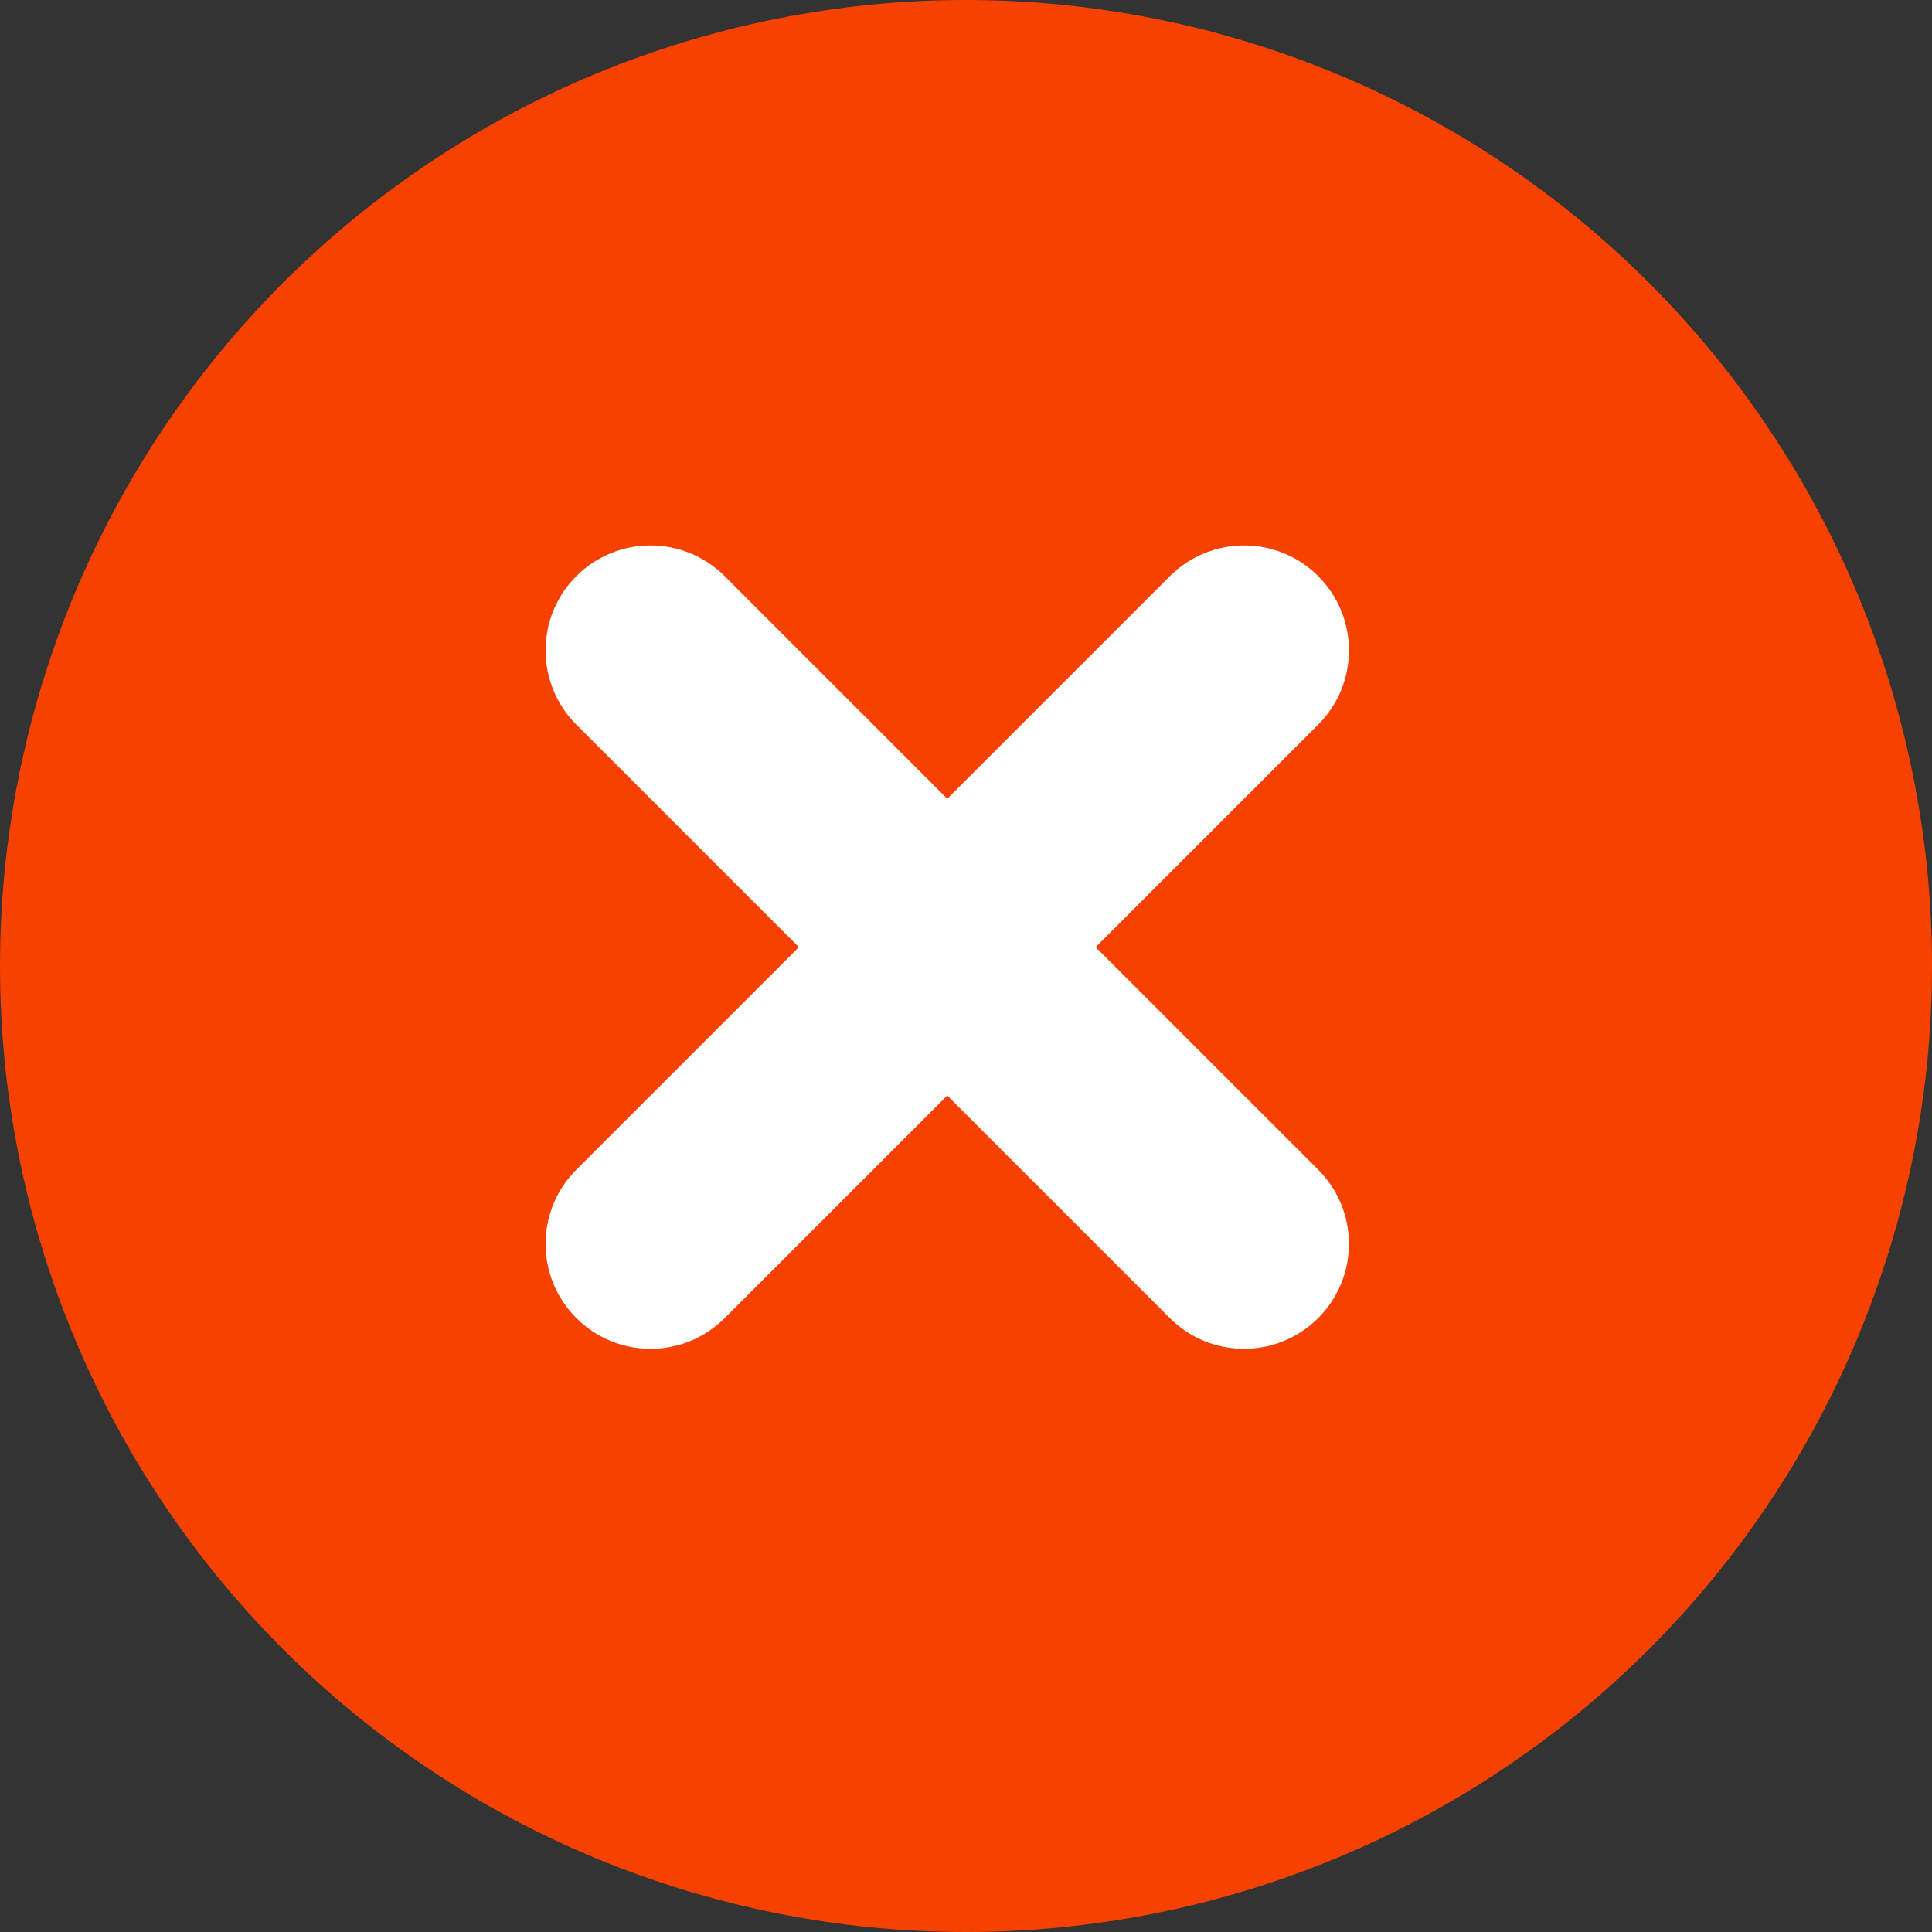 <?xml version="1.0" encoding="utf-8"?>
<svg width="33px" height="33px" viewBox="0 0 33 33" version="1.1" xmlns:xlink="http://www.w3.org/1999/xlink" xmlns="http://www.w3.org/2000/svg">
  <rect x="0" y="0" width="33" height="33" fill="#333333" stroke="none"/>
  <defs>
    <path d="M8.962 0C7.972 0 7.17 0.803 7.17 1.792L7.17 7.17L1.792 7.17C0.803 7.17 2.98502e-15 7.972 0 8.962C0 9.952 0.803 10.755 1.792 10.755L7.17 10.755L7.17 16.132C7.17 17.122 7.972 17.924 8.962 17.924C9.952 17.924 10.755 17.122 10.755 16.132L10.755 10.755L16.132 10.755C17.122 10.755 17.924 9.952 17.924 8.962C17.924 7.972 17.122 7.17 16.132 7.17L10.755 7.17L10.755 1.792C10.755 0.803 9.952 -3.48252e-15 8.962 0Z" transform="matrix(0.707 0.707 -0.707 0.707 13.18 0.505)" id="path_1" />
    <clipPath id="mask_1">
      <use xlink:href="#path_1" />
    </clipPath>
  </defs>
  <g id="Cancel-Order">
    <g id="Cancel-Order">
      <path d="M16.499 0L16.501 0Q16.906 0 17.311 0.02Q17.715 0.04 18.118 0.079Q18.521 0.119 18.922 0.179Q19.323 0.238 19.72 0.317Q20.117 0.396 20.51 0.494Q20.903 0.593 21.29 0.71Q21.678 0.828 22.059 0.964Q22.441 1.101 22.815 1.256Q23.189 1.411 23.555 1.584Q23.921 1.757 24.279 1.948Q24.636 2.139 24.983 2.347Q25.331 2.556 25.667 2.781Q26.004 3.006 26.329 3.247Q26.655 3.488 26.968 3.745Q27.281 4.002 27.581 4.274Q27.881 4.546 28.168 4.832Q28.454 5.119 28.726 5.419Q28.998 5.719 29.255 6.032Q29.512 6.345 29.753 6.671Q29.994 6.996 30.219 7.333Q30.444 7.669 30.653 8.017Q30.861 8.364 31.052 8.721Q31.243 9.079 31.416 9.445Q31.589 9.811 31.744 10.185Q31.899 10.559 32.035 10.941Q32.172 11.322 32.29 11.71Q32.407 12.097 32.505 12.49Q32.604 12.883 32.683 13.28Q32.762 13.677 32.821 14.078Q32.881 14.479 32.921 14.882Q32.96 15.285 32.98 15.689Q33 16.094 33 16.499L33 16.501Q33 16.906 32.98 17.311Q32.96 17.715 32.921 18.118Q32.881 18.521 32.821 18.922Q32.762 19.323 32.683 19.72Q32.604 20.117 32.505 20.51Q32.407 20.903 32.29 21.29Q32.172 21.678 32.035 22.059Q31.899 22.441 31.744 22.815Q31.589 23.189 31.416 23.555Q31.243 23.921 31.052 24.279Q30.861 24.636 30.653 24.983Q30.444 25.331 30.219 25.667Q29.994 26.004 29.753 26.329Q29.512 26.655 29.255 26.968Q28.998 27.281 28.726 27.581Q28.454 27.881 28.168 28.168Q27.881 28.454 27.581 28.726Q27.281 28.998 26.968 29.255Q26.655 29.512 26.329 29.753Q26.004 29.994 25.667 30.219Q25.331 30.444 24.983 30.653Q24.636 30.861 24.279 31.052Q23.921 31.243 23.555 31.416Q23.189 31.589 22.815 31.744Q22.441 31.899 22.059 32.035Q21.678 32.172 21.29 32.29Q20.903 32.407 20.51 32.505Q20.117 32.604 19.72 32.683Q19.323 32.762 18.922 32.821Q18.521 32.881 18.118 32.921Q17.715 32.96 17.311 32.98Q16.906 33 16.501 33L16.499 33Q16.094 33 15.689 32.98Q15.285 32.96 14.882 32.921Q14.479 32.881 14.078 32.821Q13.677 32.762 13.28 32.683Q12.883 32.604 12.49 32.505Q12.097 32.407 11.71 32.29Q11.322 32.172 10.941 32.035Q10.559 31.899 10.185 31.744Q9.811 31.589 9.445 31.416Q9.079 31.243 8.721 31.052Q8.364 30.861 8.017 30.653Q7.669 30.444 7.333 30.219Q6.996 29.994 6.671 29.753Q6.345 29.512 6.032 29.255Q5.719 28.998 5.419 28.726Q5.119 28.454 4.832 28.168Q4.546 27.881 4.274 27.581Q4.002 27.281 3.745 26.968Q3.488 26.655 3.247 26.329Q3.006 26.004 2.781 25.667Q2.556 25.331 2.347 24.983Q2.139 24.636 1.948 24.279Q1.757 23.921 1.584 23.555Q1.411 23.189 1.256 22.815Q1.101 22.441 0.964 22.059Q0.828 21.678 0.71 21.29Q0.593 20.903 0.494 20.51Q0.396 20.117 0.317 19.72Q0.238 19.323 0.179 18.922Q0.119 18.521 0.079 18.118Q0.04 17.715 0.02 17.311Q0 16.906 0 16.501L0 16.499Q0 16.094 0.02 15.689Q0.04 15.285 0.079 14.882Q0.119 14.479 0.179 14.078Q0.238 13.677 0.317 13.28Q0.396 12.883 0.494 12.49Q0.593 12.097 0.71 11.71Q0.828 11.322 0.964 10.941Q1.101 10.559 1.256 10.185Q1.411 9.811 1.584 9.445Q1.757 9.079 1.948 8.721Q2.139 8.364 2.347 8.017Q2.556 7.669 2.781 7.333Q3.006 6.996 3.247 6.671Q3.488 6.345 3.745 6.032Q4.002 5.719 4.274 5.419Q4.546 5.119 4.832 4.832Q5.119 4.546 5.419 4.274Q5.719 4.002 6.032 3.745Q6.345 3.488 6.671 3.247Q6.996 3.006 7.333 2.781Q7.669 2.556 8.017 2.347Q8.364 2.139 8.721 1.948Q9.079 1.757 9.445 1.584Q9.811 1.411 10.185 1.256Q10.559 1.101 10.941 0.964Q11.322 0.828 11.71 0.71Q12.097 0.593 12.49 0.494Q12.883 0.396 13.28 0.317Q13.677 0.238 14.078 0.179Q14.479 0.119 14.882 0.079Q15.285 0.04 15.689 0.02Q16.094 0 16.499 0Z" id="Rectangle" fill="#F64100" fill-rule="evenodd" stroke="none" />
      <g id="Group" transform="translate(3 3)">
        <path d="M8.962 0C7.972 0 7.17 0.803 7.17 1.792L7.17 7.17L1.792 7.17C0.803 7.17 2.98502e-15 7.972 0 8.962C0 9.952 0.803 10.755 1.792 10.755L7.17 10.755L7.17 16.132C7.17 17.122 7.972 17.924 8.962 17.924C9.952 17.924 10.755 17.122 10.755 16.132L10.755 10.755L16.132 10.755C17.122 10.755 17.924 9.952 17.924 8.962C17.924 7.972 17.122 7.17 16.132 7.17L10.755 7.17L10.755 1.792C10.755 0.803 9.952 -3.48252e-15 8.962 0Z" transform="matrix(0.707 0.707 -0.707 0.707 13.18 0.505)" id="plus" fill="#FFFFFF" fill-rule="evenodd" stroke="none" />
      </g>
    </g>
  </g>
</svg>